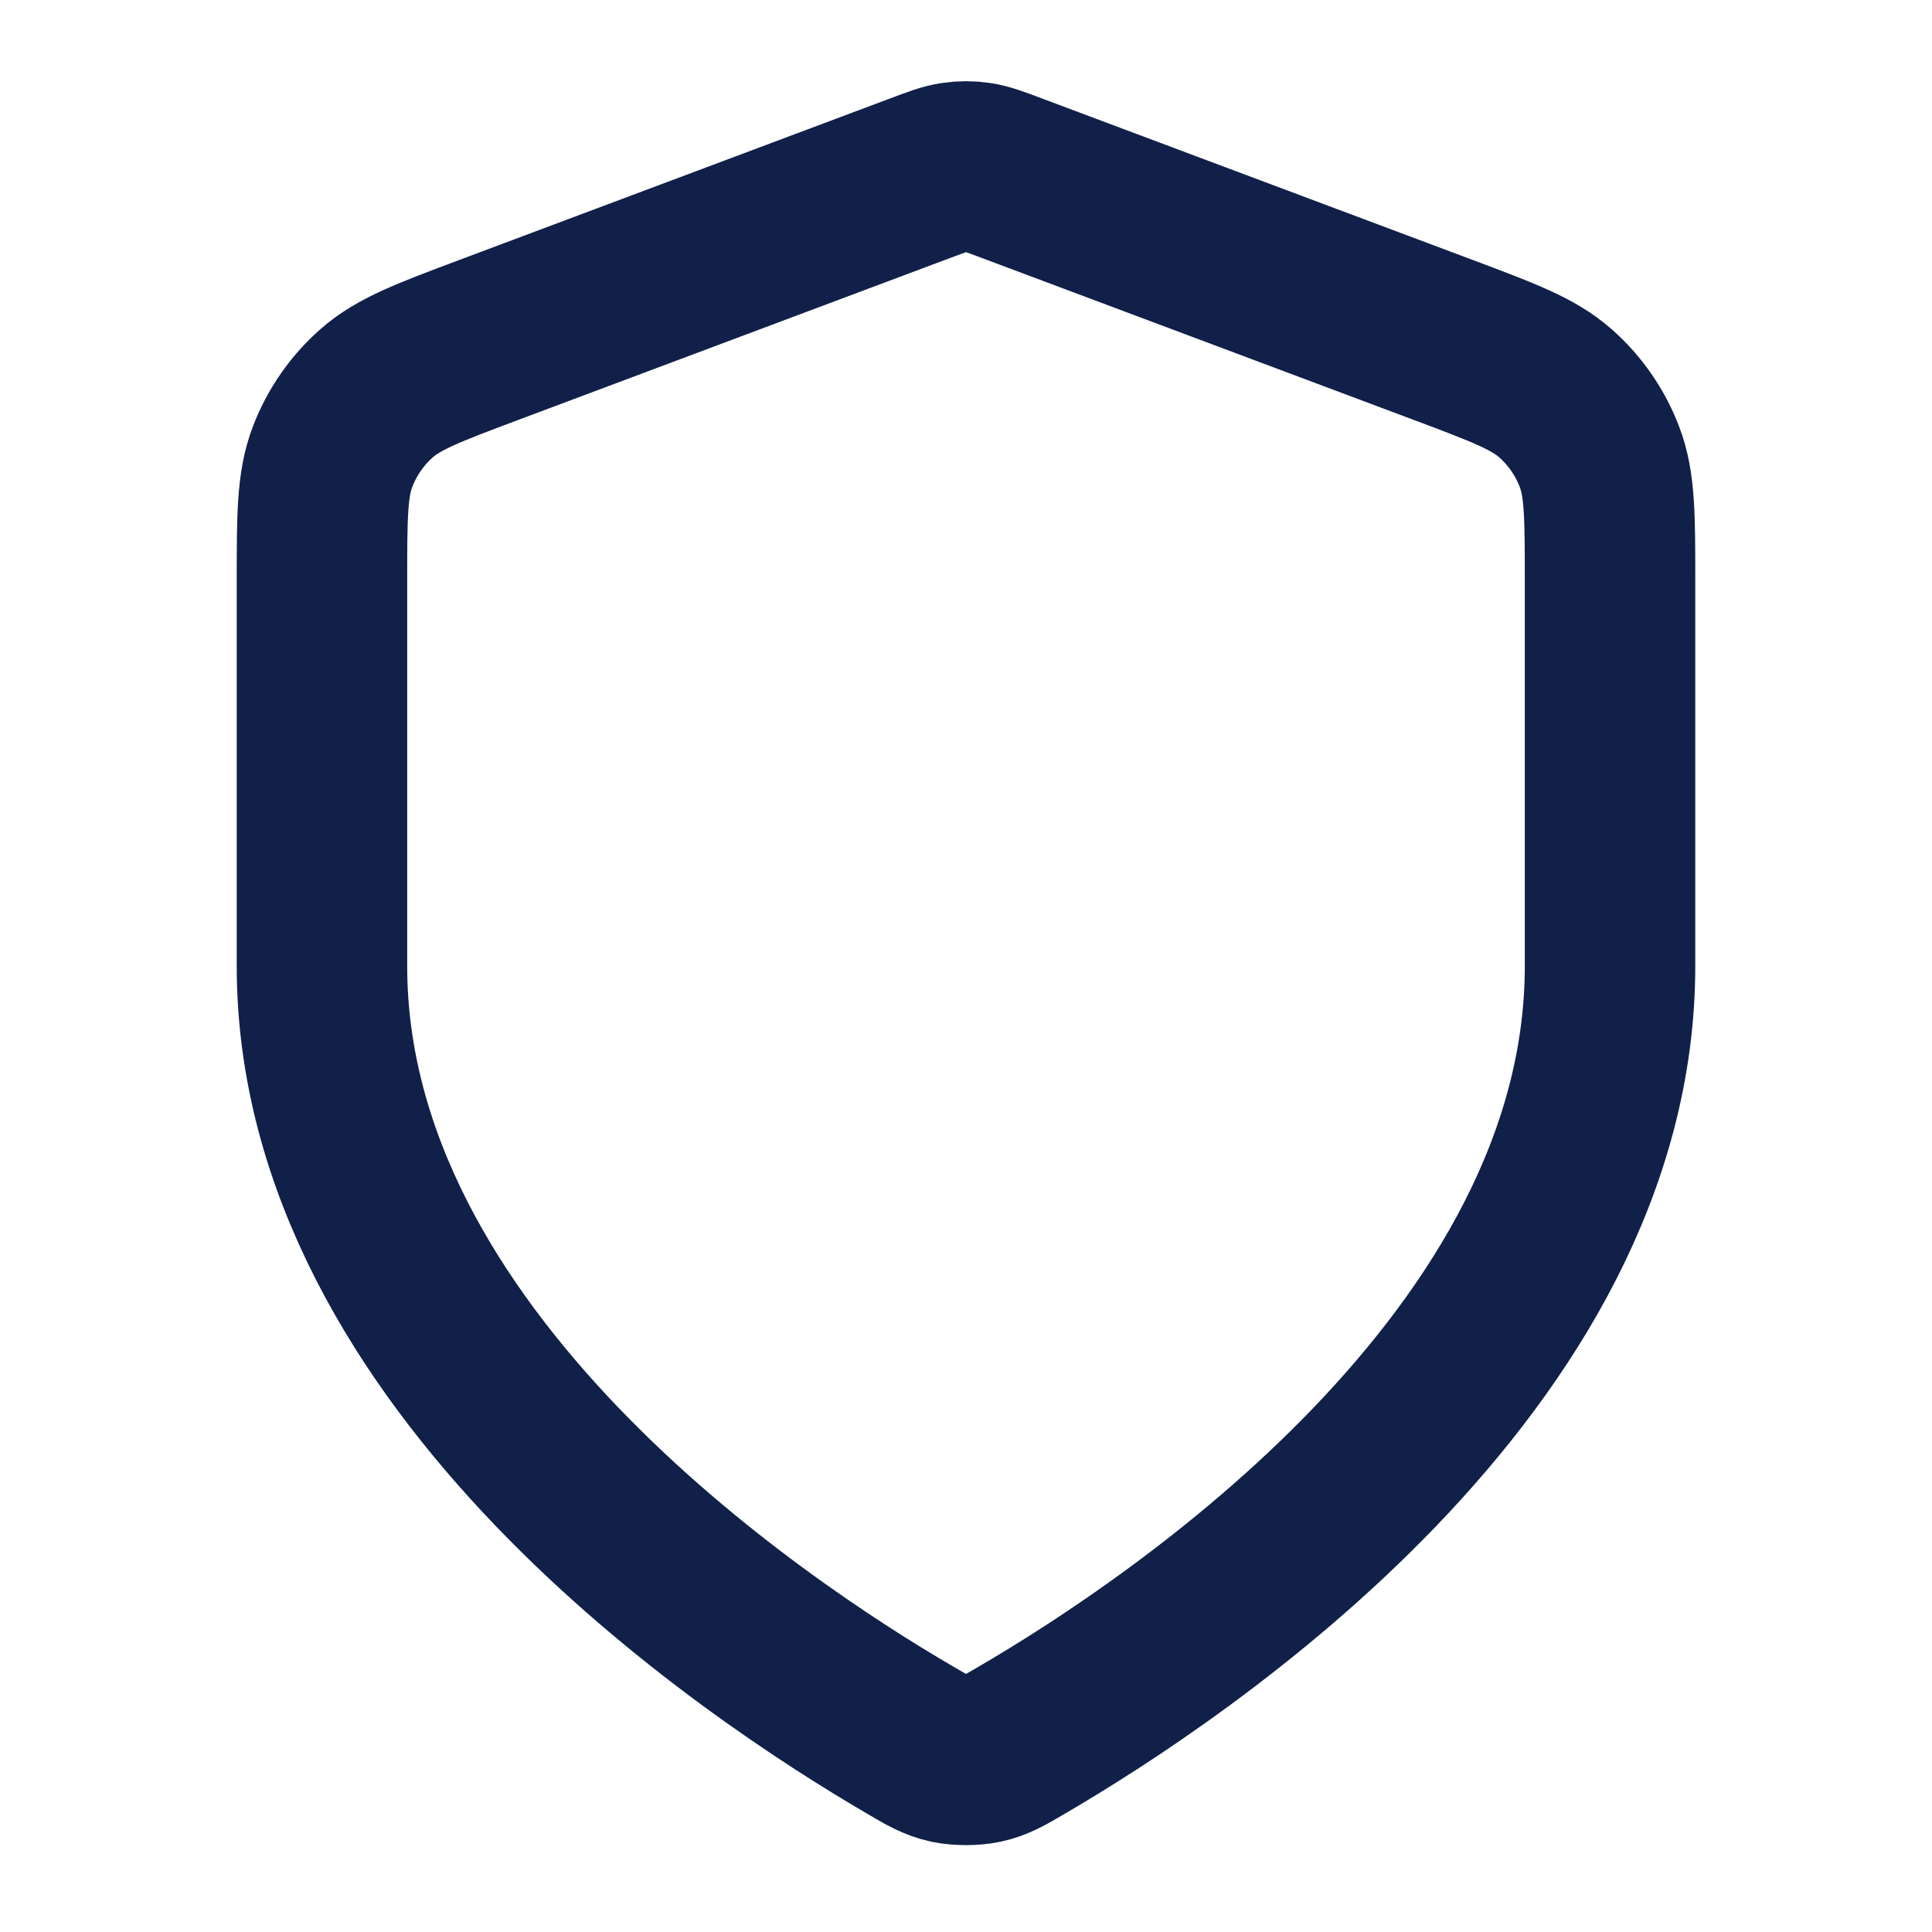 <svg width="17" height="17" viewBox="0 0 17 17" fill="none" xmlns="http://www.w3.org/2000/svg">
<path d="M8.006 15.31C8.162 15.402 8.241 15.448 8.351 15.472C8.437 15.49 8.563 15.49 8.648 15.472C8.759 15.448 8.838 15.402 8.994 15.31C10.374 14.505 14.167 11.977 14.167 8.5V5.112C14.167 4.546 14.167 4.263 14.074 4.02C13.992 3.805 13.859 3.613 13.687 3.461C13.491 3.288 13.226 3.189 12.696 2.99L8.898 1.566C8.751 1.511 8.677 1.483 8.601 1.472C8.534 1.462 8.466 1.462 8.399 1.472C8.323 1.483 8.249 1.511 8.102 1.566L4.304 2.99C3.774 3.189 3.509 3.288 3.313 3.461C3.141 3.613 3.008 3.805 2.926 4.02C2.833 4.263 2.833 4.546 2.833 5.112V8.5C2.833 11.977 6.626 14.505 8.006 15.31Z" stroke="#102048" stroke-width="1.5" stroke-linecap="round" stroke-linejoin="round"/>
</svg>
